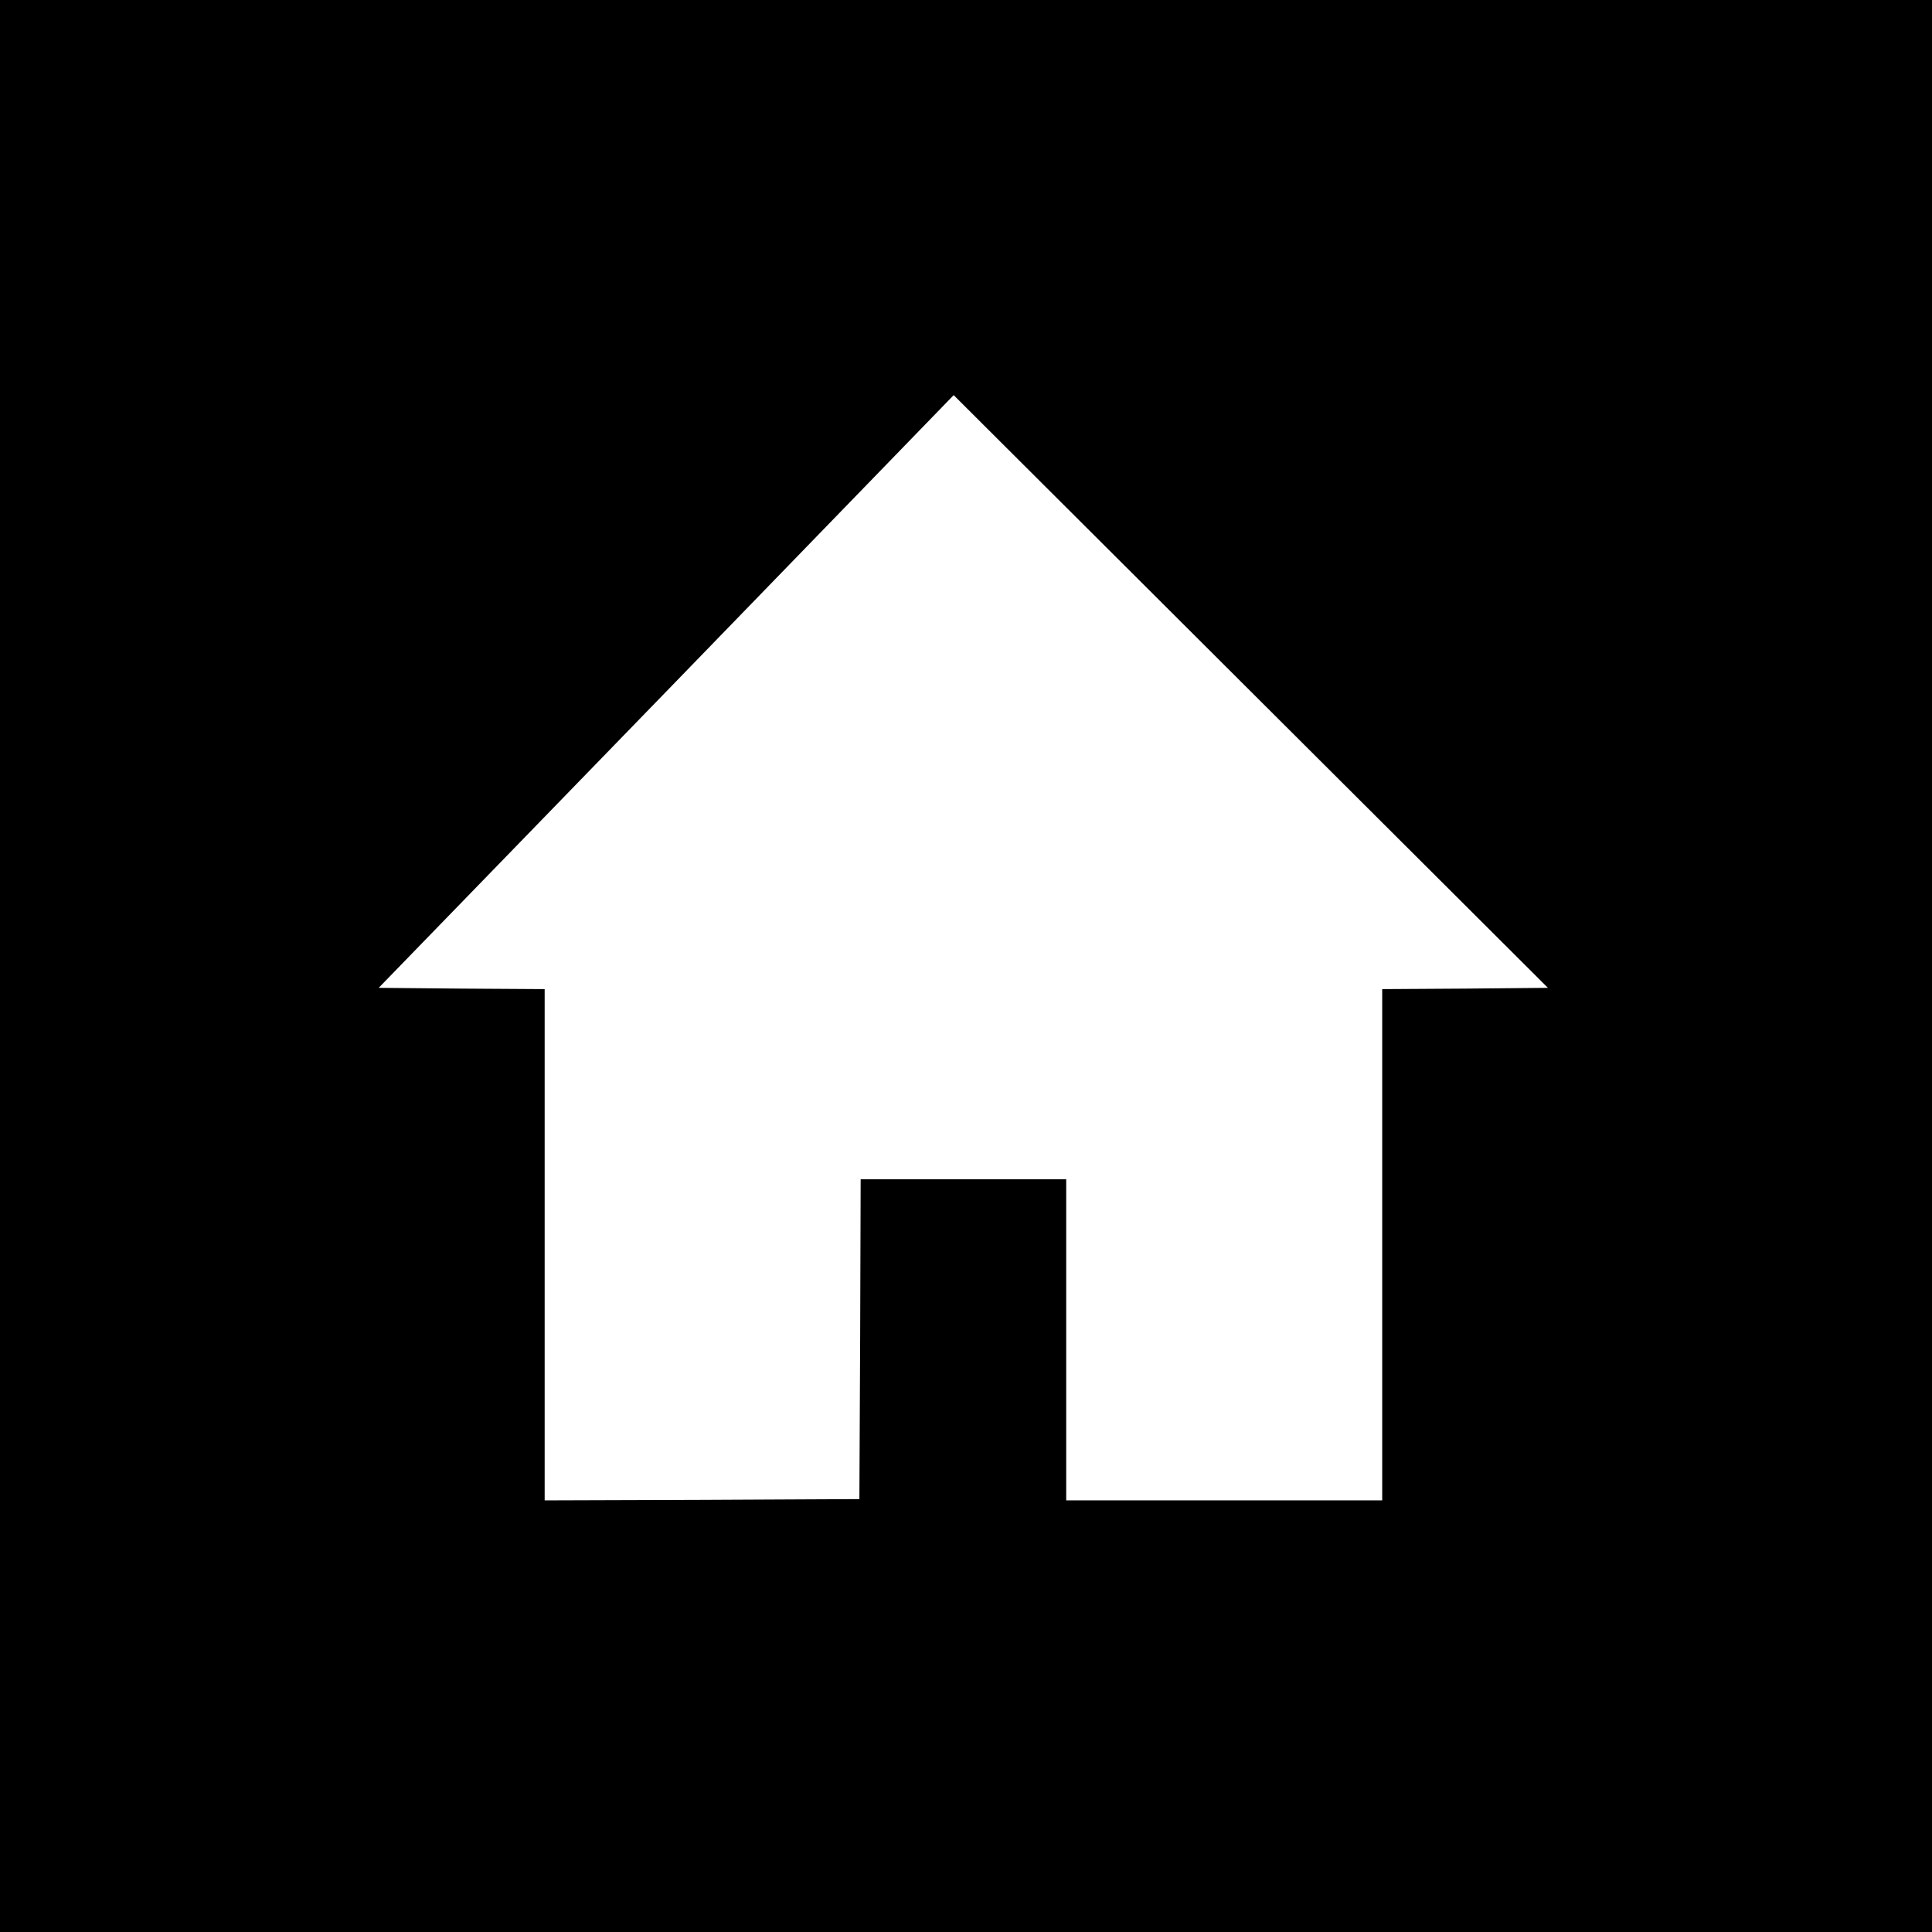 <?xml version="1.0" standalone="no"?>
<!DOCTYPE svg PUBLIC "-//W3C//DTD SVG 20010904//EN"
 "http://www.w3.org/TR/2001/REC-SVG-20010904/DTD/svg10.dtd">
<svg version="1.0" xmlns="http://www.w3.org/2000/svg"
 width="752pt" height="752pt" viewBox="0 0 752 752"
 preserveAspectRatio="xMidYMid meet">
<g transform="translate(0,752) scale(0.1,-0.1)"
fill="#000000" stroke="none">
<path d="M0 3760 l0 -3760 3760 0 3760 0 0 3760 0 3760 -3760 0 -3760 0 0
-3760z m5703 -88 l-323 -2 0 -995 0 -995 -615 0 -615 0 0 625 0 625 -400 0
-400 0 -2 -622 -3 -623 -612 -3 -613 -2 0 995 0 995 -323 2 -323 3 1119 1153
1119 1154 1157 -1154 1156 -1153 -322 -3z"/>
</g>
</svg>
